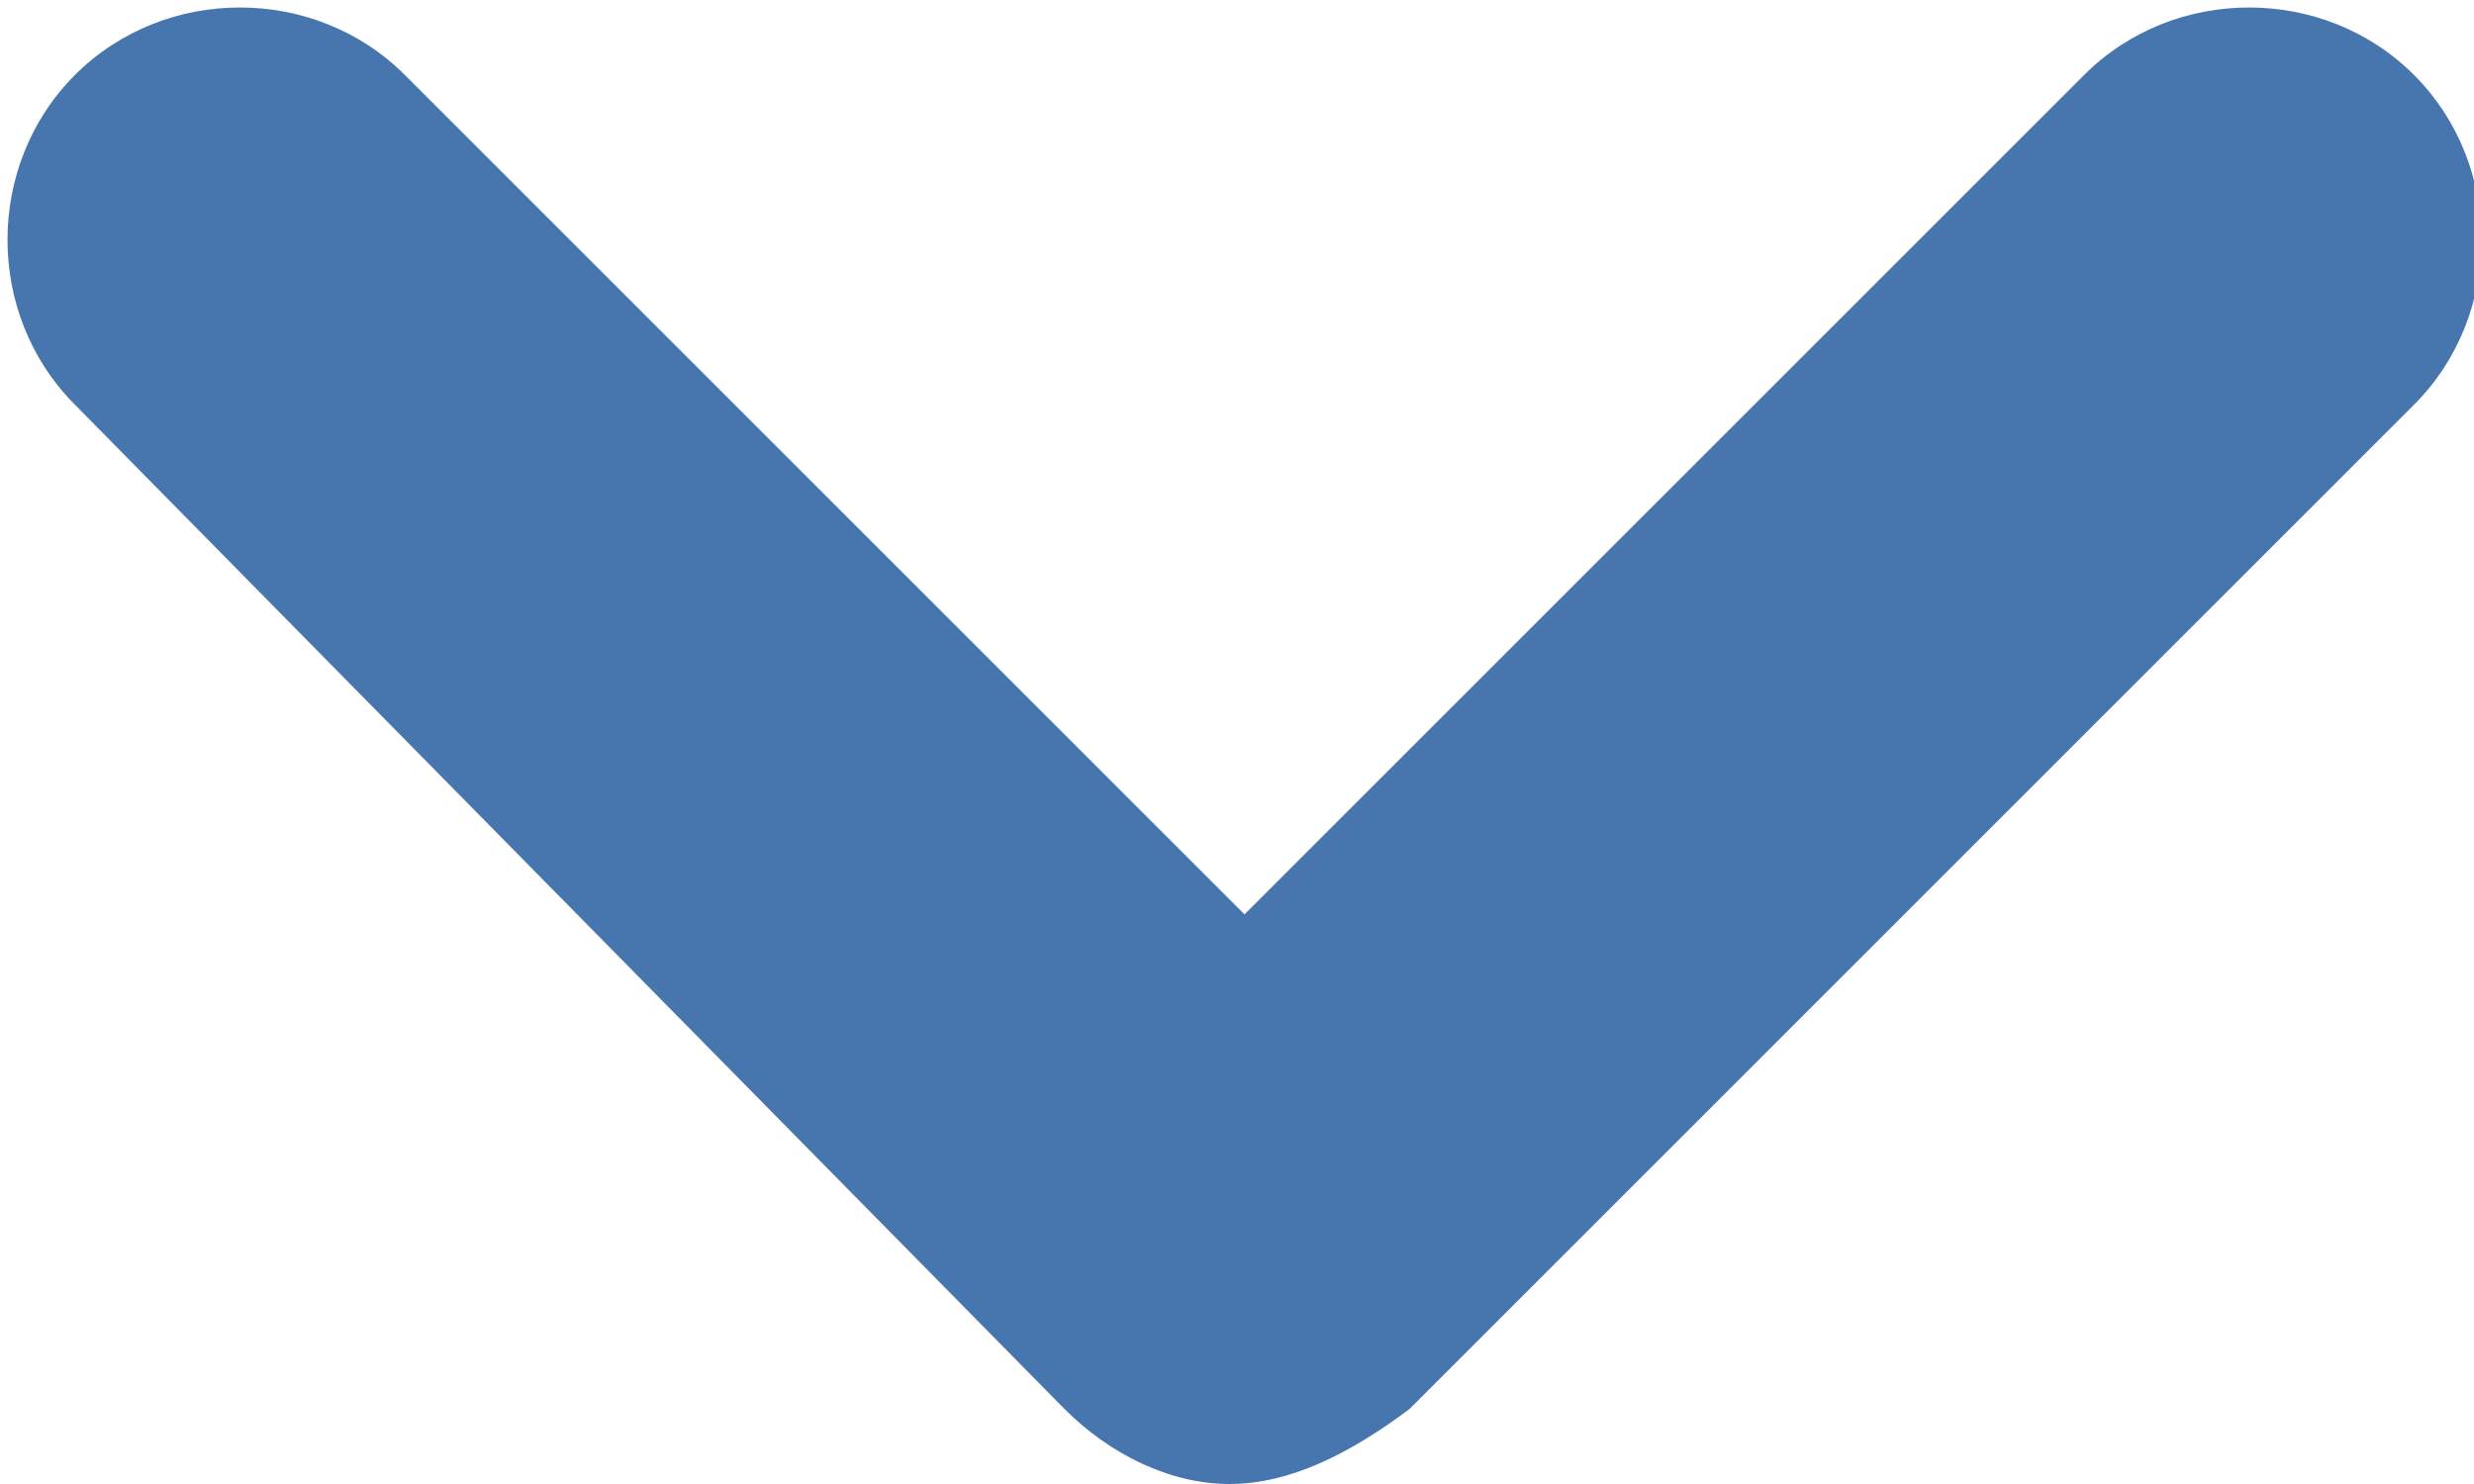<?xml version="1.0" encoding="utf-8"?>
<!-- Generator: Adobe Illustrator 19.2.1, SVG Export Plug-In . SVG Version: 6.00 Build 0)  -->
<svg version="1.1" id="Layer_1" xmlns="http://www.w3.org/2000/svg" xmlns:xlink="http://www.w3.org/1999/xlink" x="0px" y="0px"
	 viewBox="0 0 16.5 9.9" style="enable-background:new 0 0 16.5 9.9;" xml:space="preserve">
<style type="text/css">
	.st0{fill:#4776AE;}
</style>
<g>
	<path class="st0" d="M8.2,9.9c-0.4,0-0.8-0.2-1.1-0.5L0.5,2.7c-0.6-0.6-0.6-1.6,0-2.2s1.6-0.6,2.2,0l5.6,5.6l5.6-5.6
		c0.6-0.6,1.6-0.6,2.2,0c0.6,0.6,0.6,1.6,0,2.2L9.4,9.4C9,9.7,8.6,9.9,8.2,9.9z"/>
</g>
</svg>
